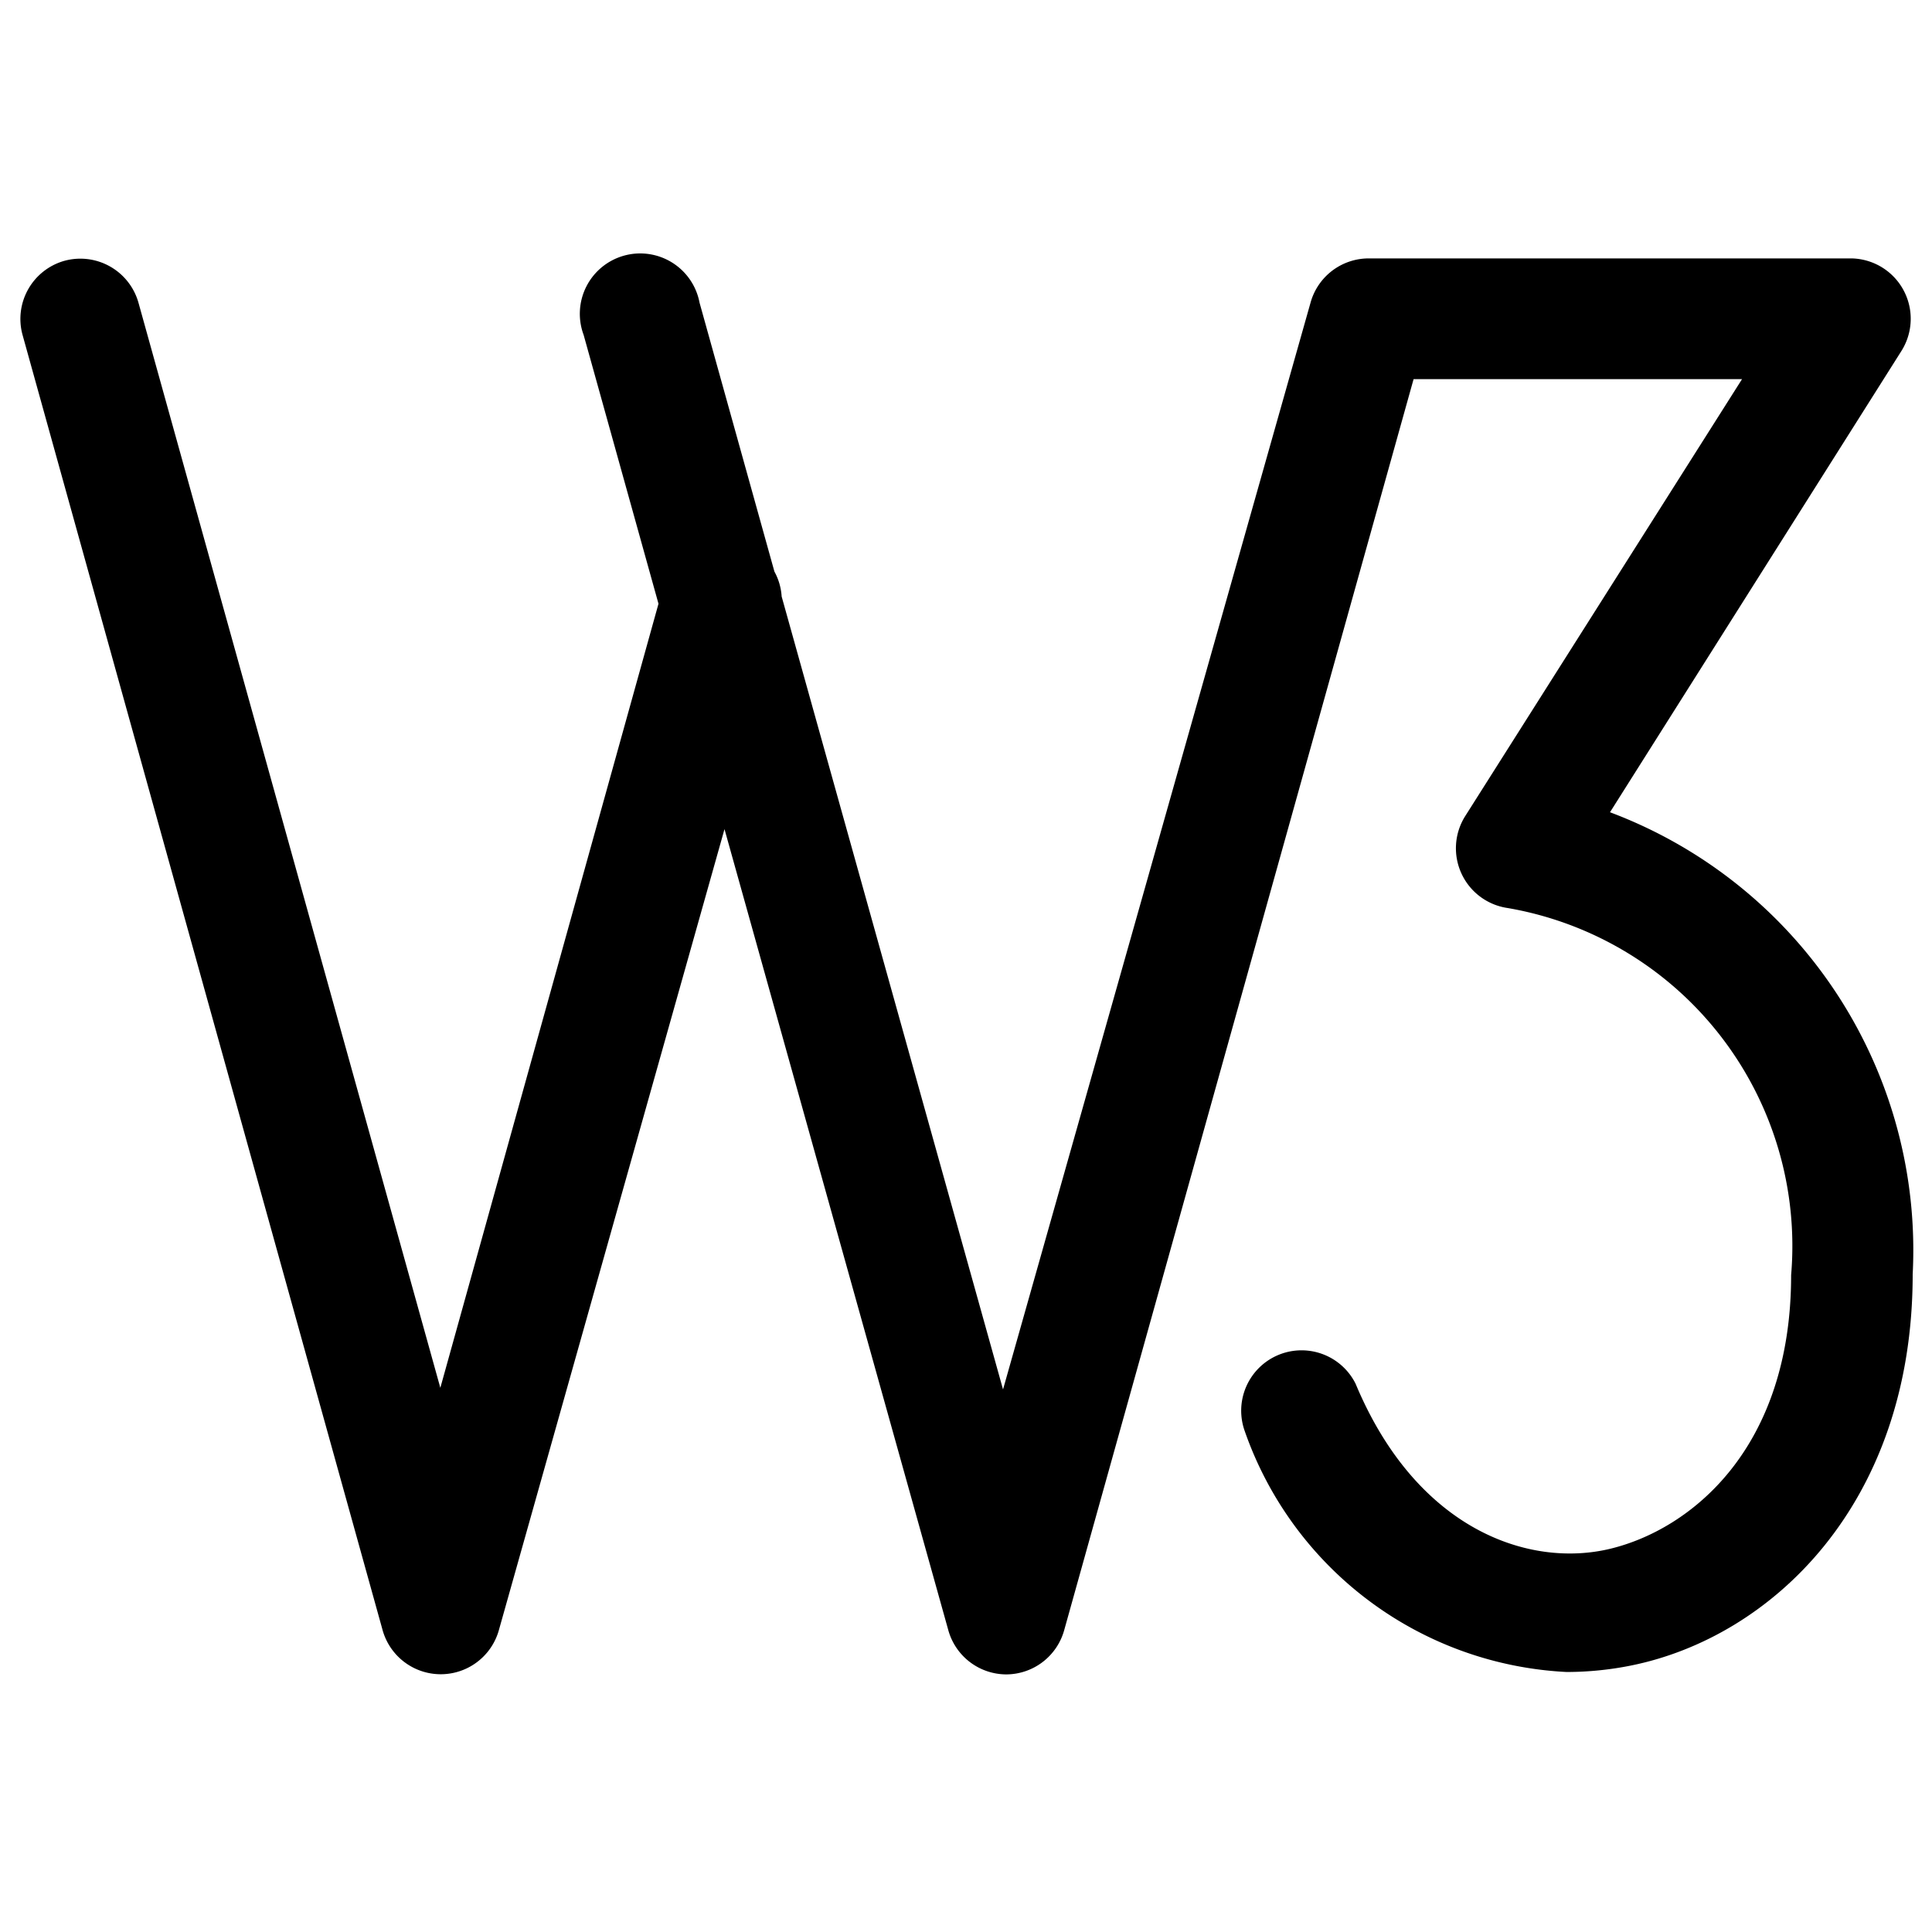 <svg id="Outline_Version" data-name="Outline Version" xmlns="http://www.w3.org/2000/svg" viewBox="0 0 24 24"><title>developer-community-www</title><path d="M.8,3.24a.75.75,0,0,0-.52.92L4.75,20.24a.75.75,0,0,0,1.45,0L9,10.3l2.78,9.95a.75.75,0,0,0,.72.55h0a.75.75,0,0,0,.72-.55L17.56,4.71h4.08L18.2,10.14a.75.75,0,0,0,.53,1.14,4.26,4.26,0,0,1,3.52,4.56C22.25,18,21,19,20,19.24s-2.4-.23-3.16-2.05a.75.75,0,0,0-1.38.58,4.47,4.47,0,0,0,4,3,4.06,4.06,0,0,0,.8-.08c1.74-.35,3.5-2,3.5-4.86A5.81,5.81,0,0,0,20,10.09l3.62-5.73A.75.75,0,0,0,23,3.21H17a.75.75,0,0,0-.72.55L12.46,17.26,9.71,7.41a.74.74,0,0,0-.09-.31L8.69,3.76a.75.75,0,1,0-1.44.4L8.18,7.5,5.47,17.24,1.72,3.76A.75.75,0,0,0,.8,3.24Z"/></svg>